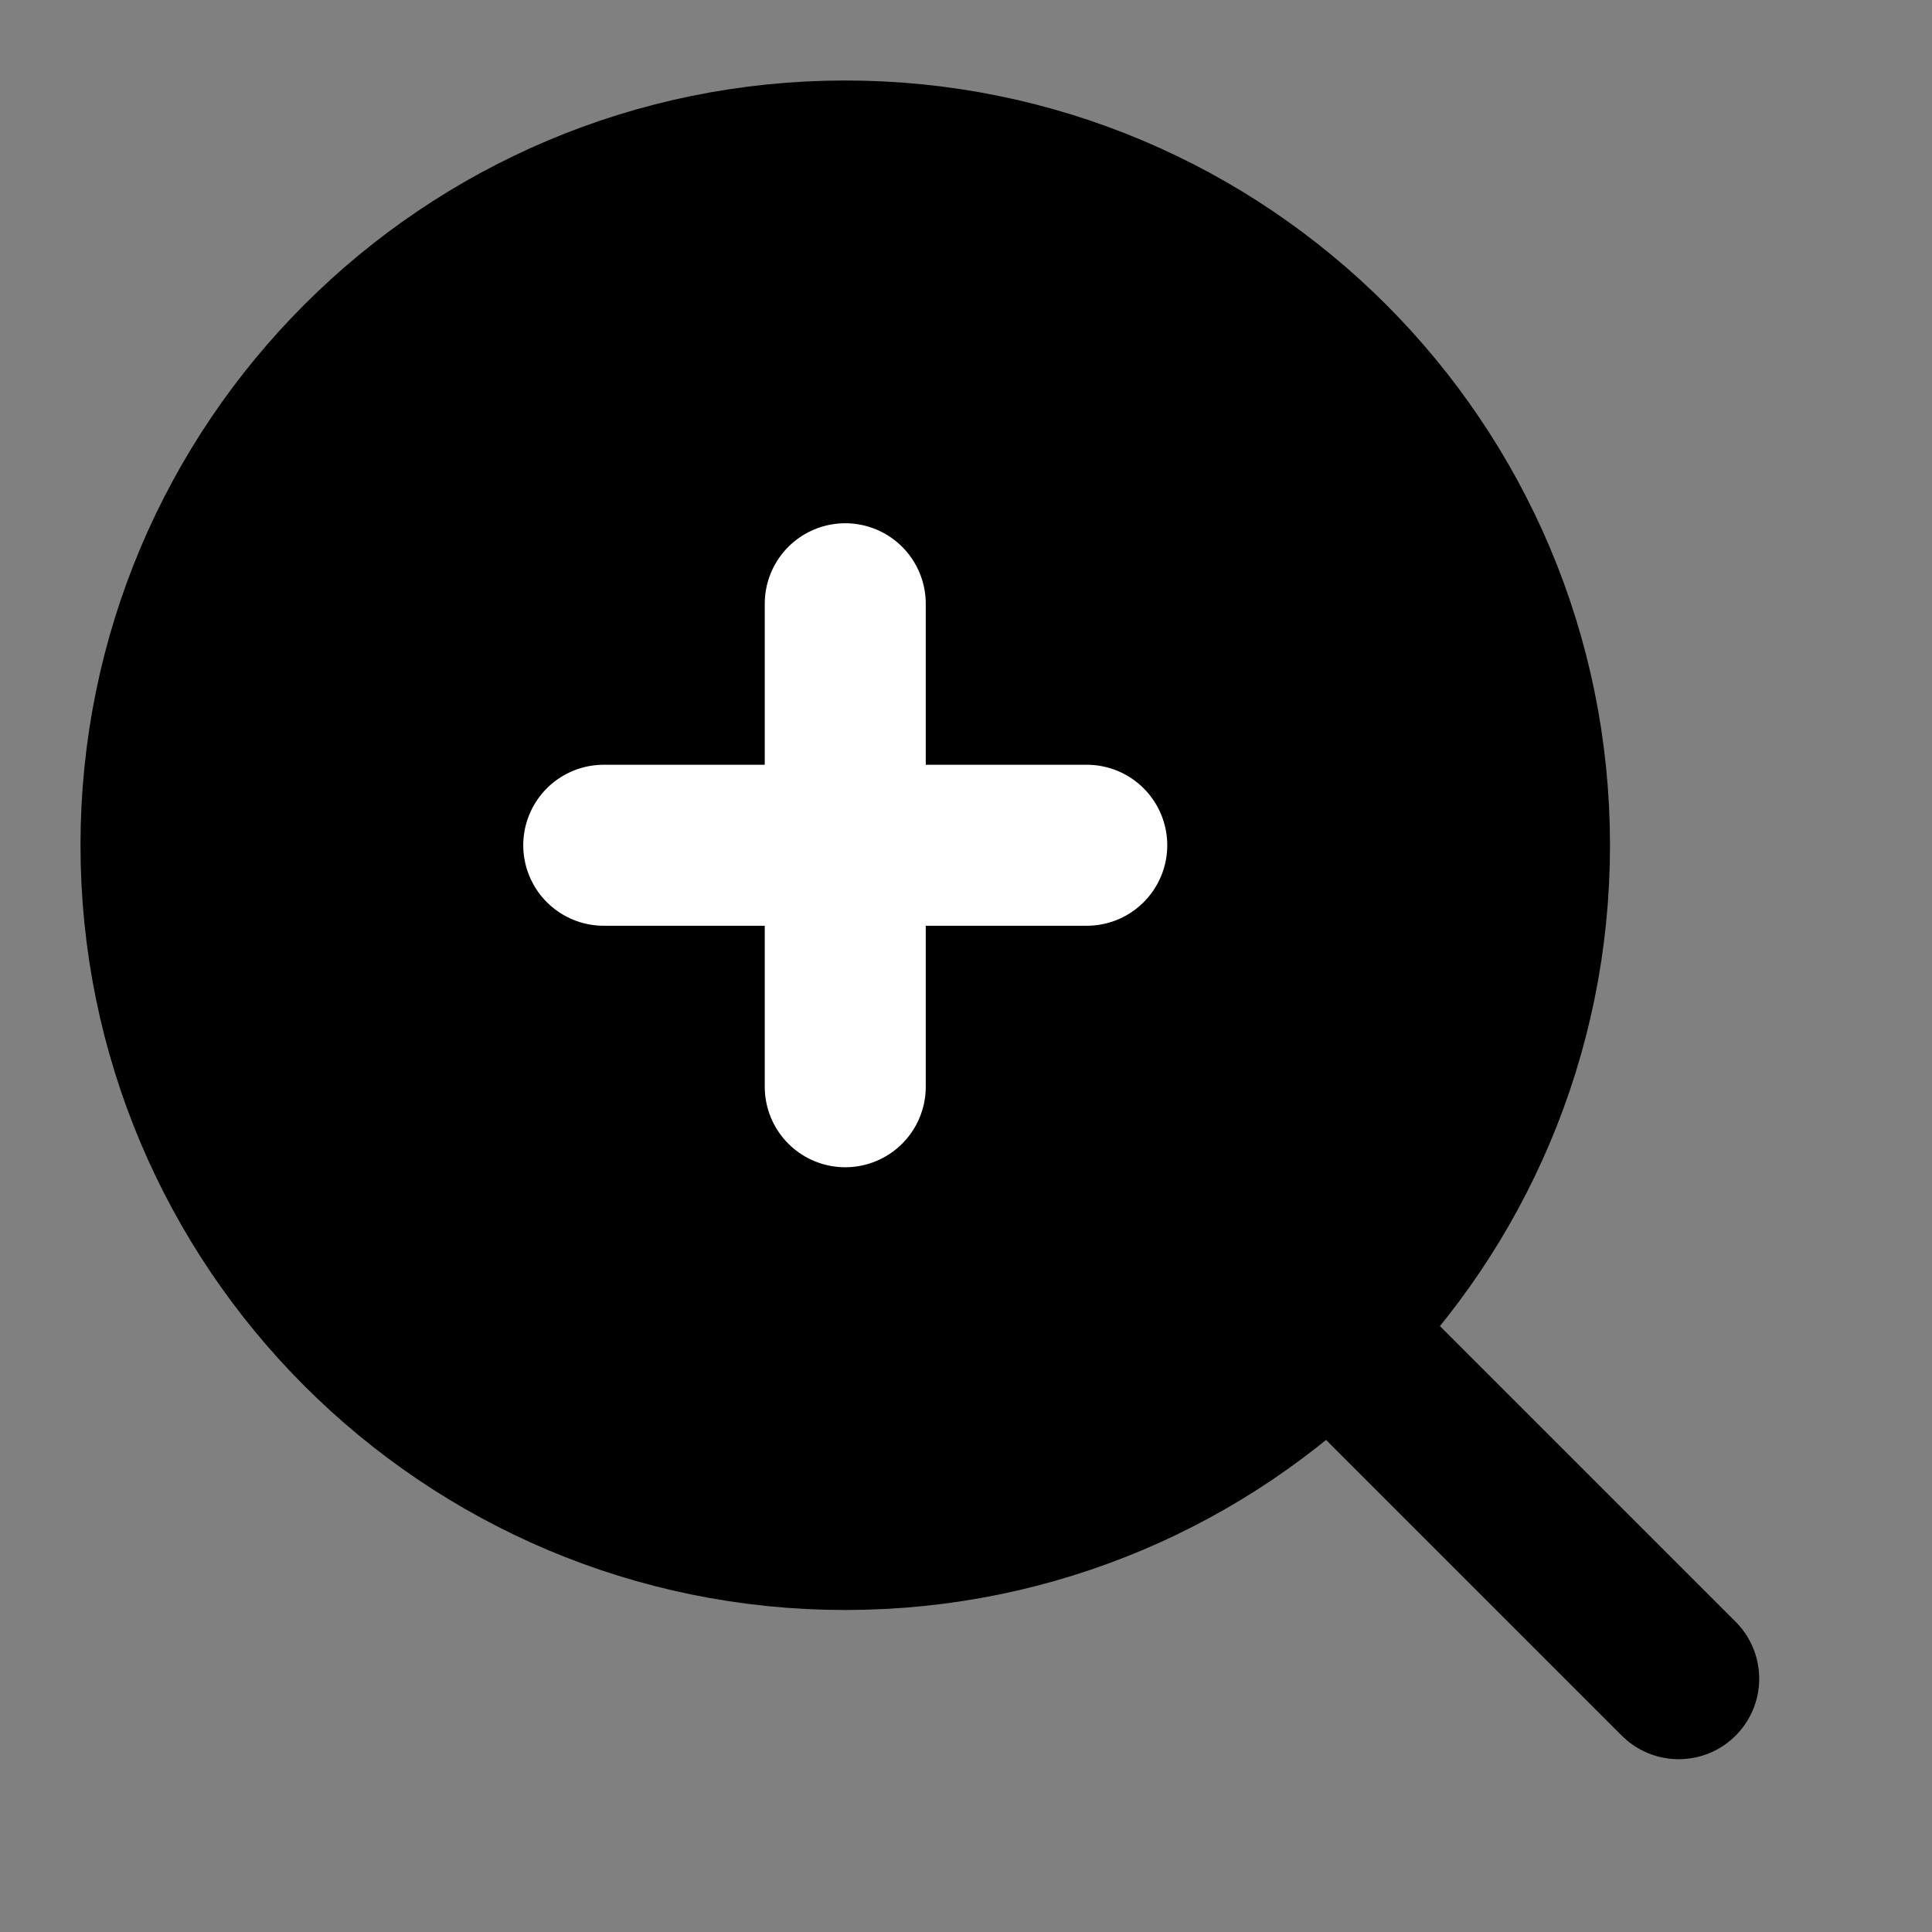 <svg viewBox="0 0 48 48" fill="none" xmlns="http://www.w3.org/2000/svg"><rect x="0" y="0" width="48" height="48" fill="#808080" stroke="none"/><rect fill="white" fill-opacity="0.01"/><path d="M21 38C30.389 38 38 30.389 38 21C38 11.611 30.389 4 21 4C11.611 4 4 11.611 4 21C4 30.389 11.611 38 21 38Z" fill="currentColor" stroke="currentColor" stroke-width="4" stroke-linejoin="round"/><path d="M21 15L21 27" stroke="white" stroke-width="4" stroke-linecap="round" stroke-linejoin="round"/><path d="M15 21L27 21" stroke="white" stroke-width="4" stroke-linecap="round" stroke-linejoin="round"/><path d="M33.222 33.222L41.707 41.707" stroke="black" stroke-width="4" stroke-linecap="round" stroke-linejoin="round"/></svg>